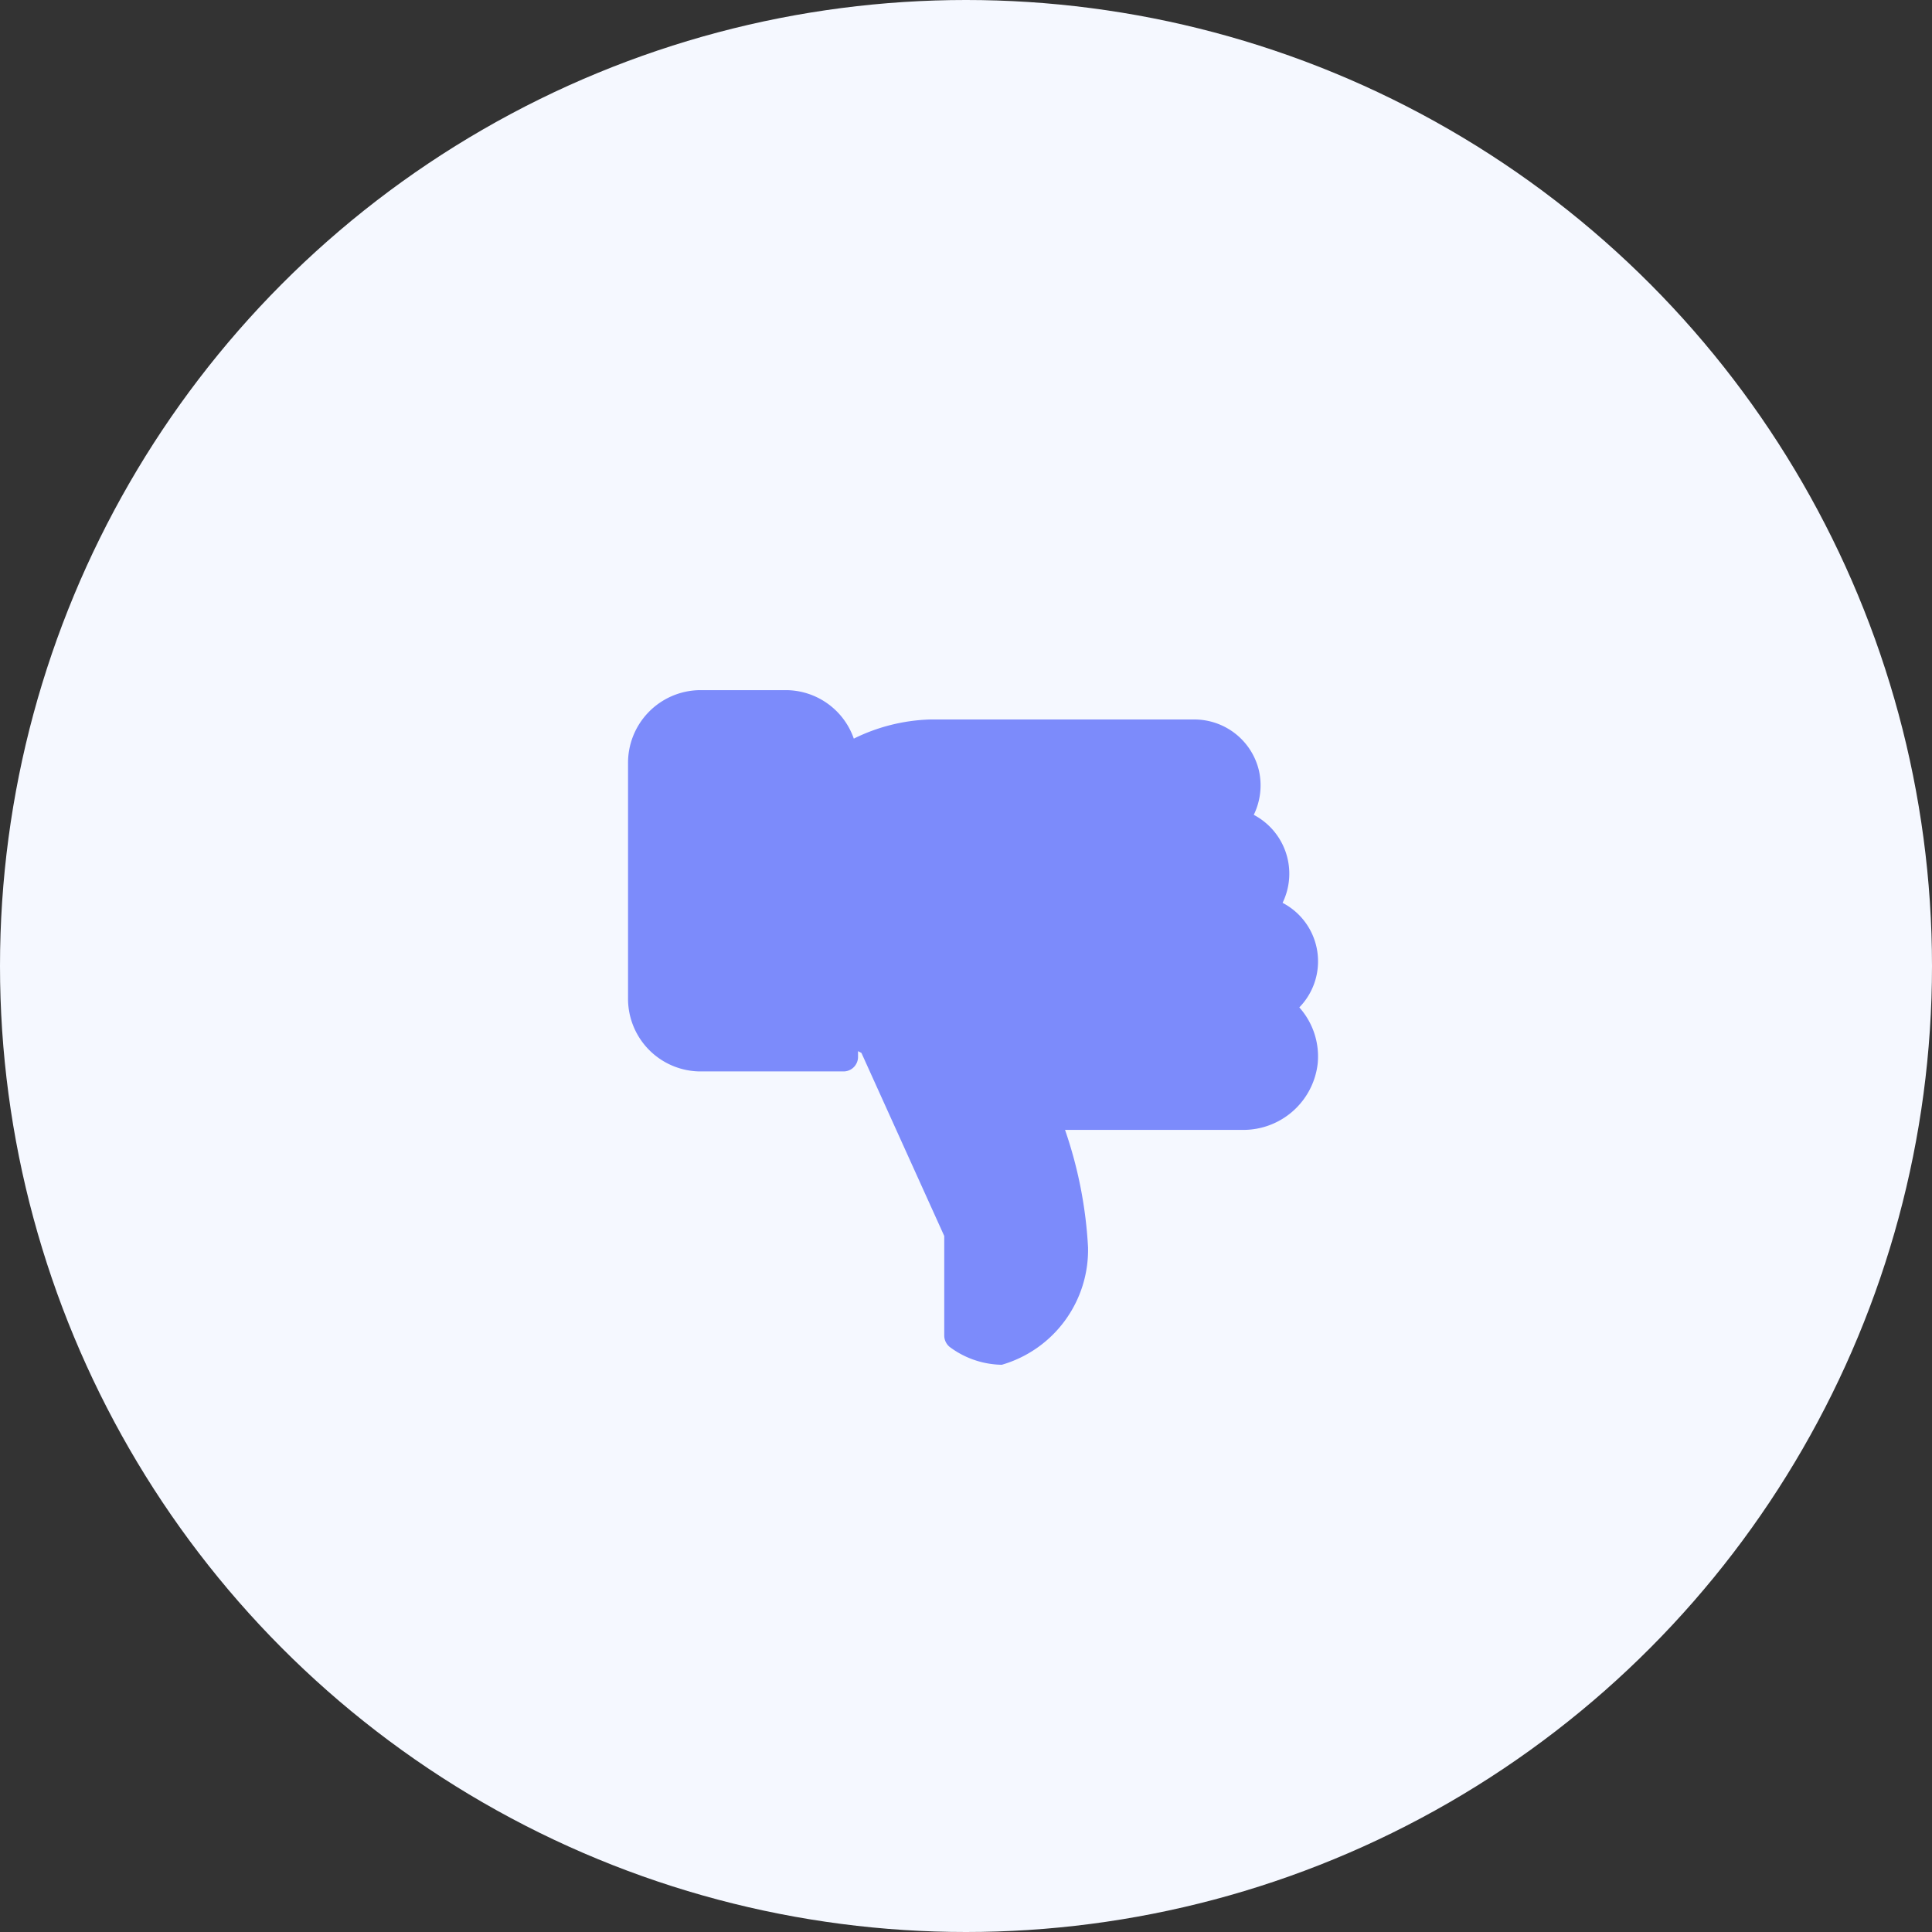 <svg xmlns="http://www.w3.org/2000/svg" width="42" height="42" viewBox="0 0 42 42">
  <rect x="0" y="0" width="42" height="42" fill="#333333" stroke="none"/>
  <g id="Group_496" data-name="Group 496" transform="translate(-844 -222)">
    <circle id="Ellipse_581" data-name="Ellipse 581" cx="21" cy="21" r="21" transform="translate(844 222)" fill="#f5f8ff"/>
    <g id="Group_519" data-name="Group 519" transform="translate(1747.653 524.295) rotate(180)">
      <g id="like" transform="translate(875 272.626)">
        <g id="Group_408" data-name="Group 408" transform="translate(0 0)">
          <g id="Group_407" data-name="Group 407">
            <path id="Path_926" data-name="Path 926" d="M0,19.436a1.432,1.432,0,0,1,.407-1,1.6,1.6,0,0,1-.4-1.217,1.627,1.627,0,0,1,1.63-1.446H5.5A9.333,9.333,0,0,1,5,13.218a2.6,2.6,0,0,1,1.875-2.551,1.94,1.94,0,0,1,1.133.388.322.322,0,0,1,.118.249v2.163l1.8,3.979.074.039v-.122a.316.316,0,0,1,.313-.319h3.125A1.58,1.58,0,0,1,15,18.639v5.1a1.58,1.58,0,0,1-1.562,1.594H11.563a1.568,1.568,0,0,1-1.471-1.054,4.008,4.008,0,0,1-1.654.416H2.7a1.443,1.443,0,0,1-1.416-1.114,1.466,1.466,0,0,1,.113-.959,1.446,1.446,0,0,1-.626-1.913A1.432,1.432,0,0,1,0,19.436Zm1.318.787a.316.316,0,0,1,.261.216.324.324,0,0,1-.083.333.795.795,0,0,0,.446,1.364.316.316,0,0,1,.261.216.324.324,0,0,1-.083.333.8.8,0,0,0-.226.761.811.811,0,0,0,.806.614H8.438a2.923,2.923,0,0,0,1.654-.545.311.311,0,0,1,.341-.069.319.319,0,0,1,.193.295.948.948,0,0,0,.938.957h1.875a.948.948,0,0,0,.938-.957v-5.1a.948.948,0,0,0-.938-.957H10.625V18a.322.322,0,0,1-.149.272.314.314,0,0,1-.3.013l-.625-.319a.316.316,0,0,1-.144-.151L7.529,13.671a.33.33,0,0,1-.029-.134V11.478a1.3,1.3,0,0,0-.625-.173,2.1,2.1,0,0,0-1.25,1.913,10.1,10.1,0,0,0,.6,2.756.327.327,0,0,1-.034.295.313.313,0,0,1-.257.138h-4.3a.993.993,0,0,0-1.007.867.959.959,0,0,0,.445.9.323.323,0,0,1-.021.555.794.794,0,0,0,.265,1.492Z" transform="translate(0 -10.667)" fill="#7c8bfb"/>
          </g>
        </g>
        <g id="Group_410" data-name="Group 410" transform="translate(10 7.015)">
          <g id="Group_409" data-name="Group 409">
            <path id="Path_927" data-name="Path 927" d="M149.646,245.333a.316.316,0,0,1,.313.319v5.74a.313.313,0,1,1-.625,0v-5.74A.316.316,0,0,1,149.646,245.333Z" transform="translate(-149.333 -245.333)" fill="#7c8bfb"/>
          </g>
        </g>
      </g>
      <path id="Path_928" data-name="Path 928" d="M10133.822,20346.709c.964.91.453,3.387.453,3.387s.437,2.486-.4,3.338-2.96.277-2.96.277l-.582-.473-.31-1.389-.286.787-.586.477a30.59,30.59,0,0,1-3.946.125c-3.121-.012-3.643-.549-3.643-.549v-.617l-.095-.588-.484-.514-.266-.875.266-.7-.722-.672v-.973l.4-.336-.4-.963.073-.941,1.012-.457h3.061l1.178-.143-.276-1.389-.174-2.012,1.132-1.361.766-.154.291.387.223,2.248,1.157,2.973,1.034,1.441.286.852-.214-1.062.37-.48S10132.857,20345.8,10133.822,20346.709Z" transform="translate(-9244.732 -20066.916)" fill="#7c8bfb"/>
    </g>
  </g>
</svg>
